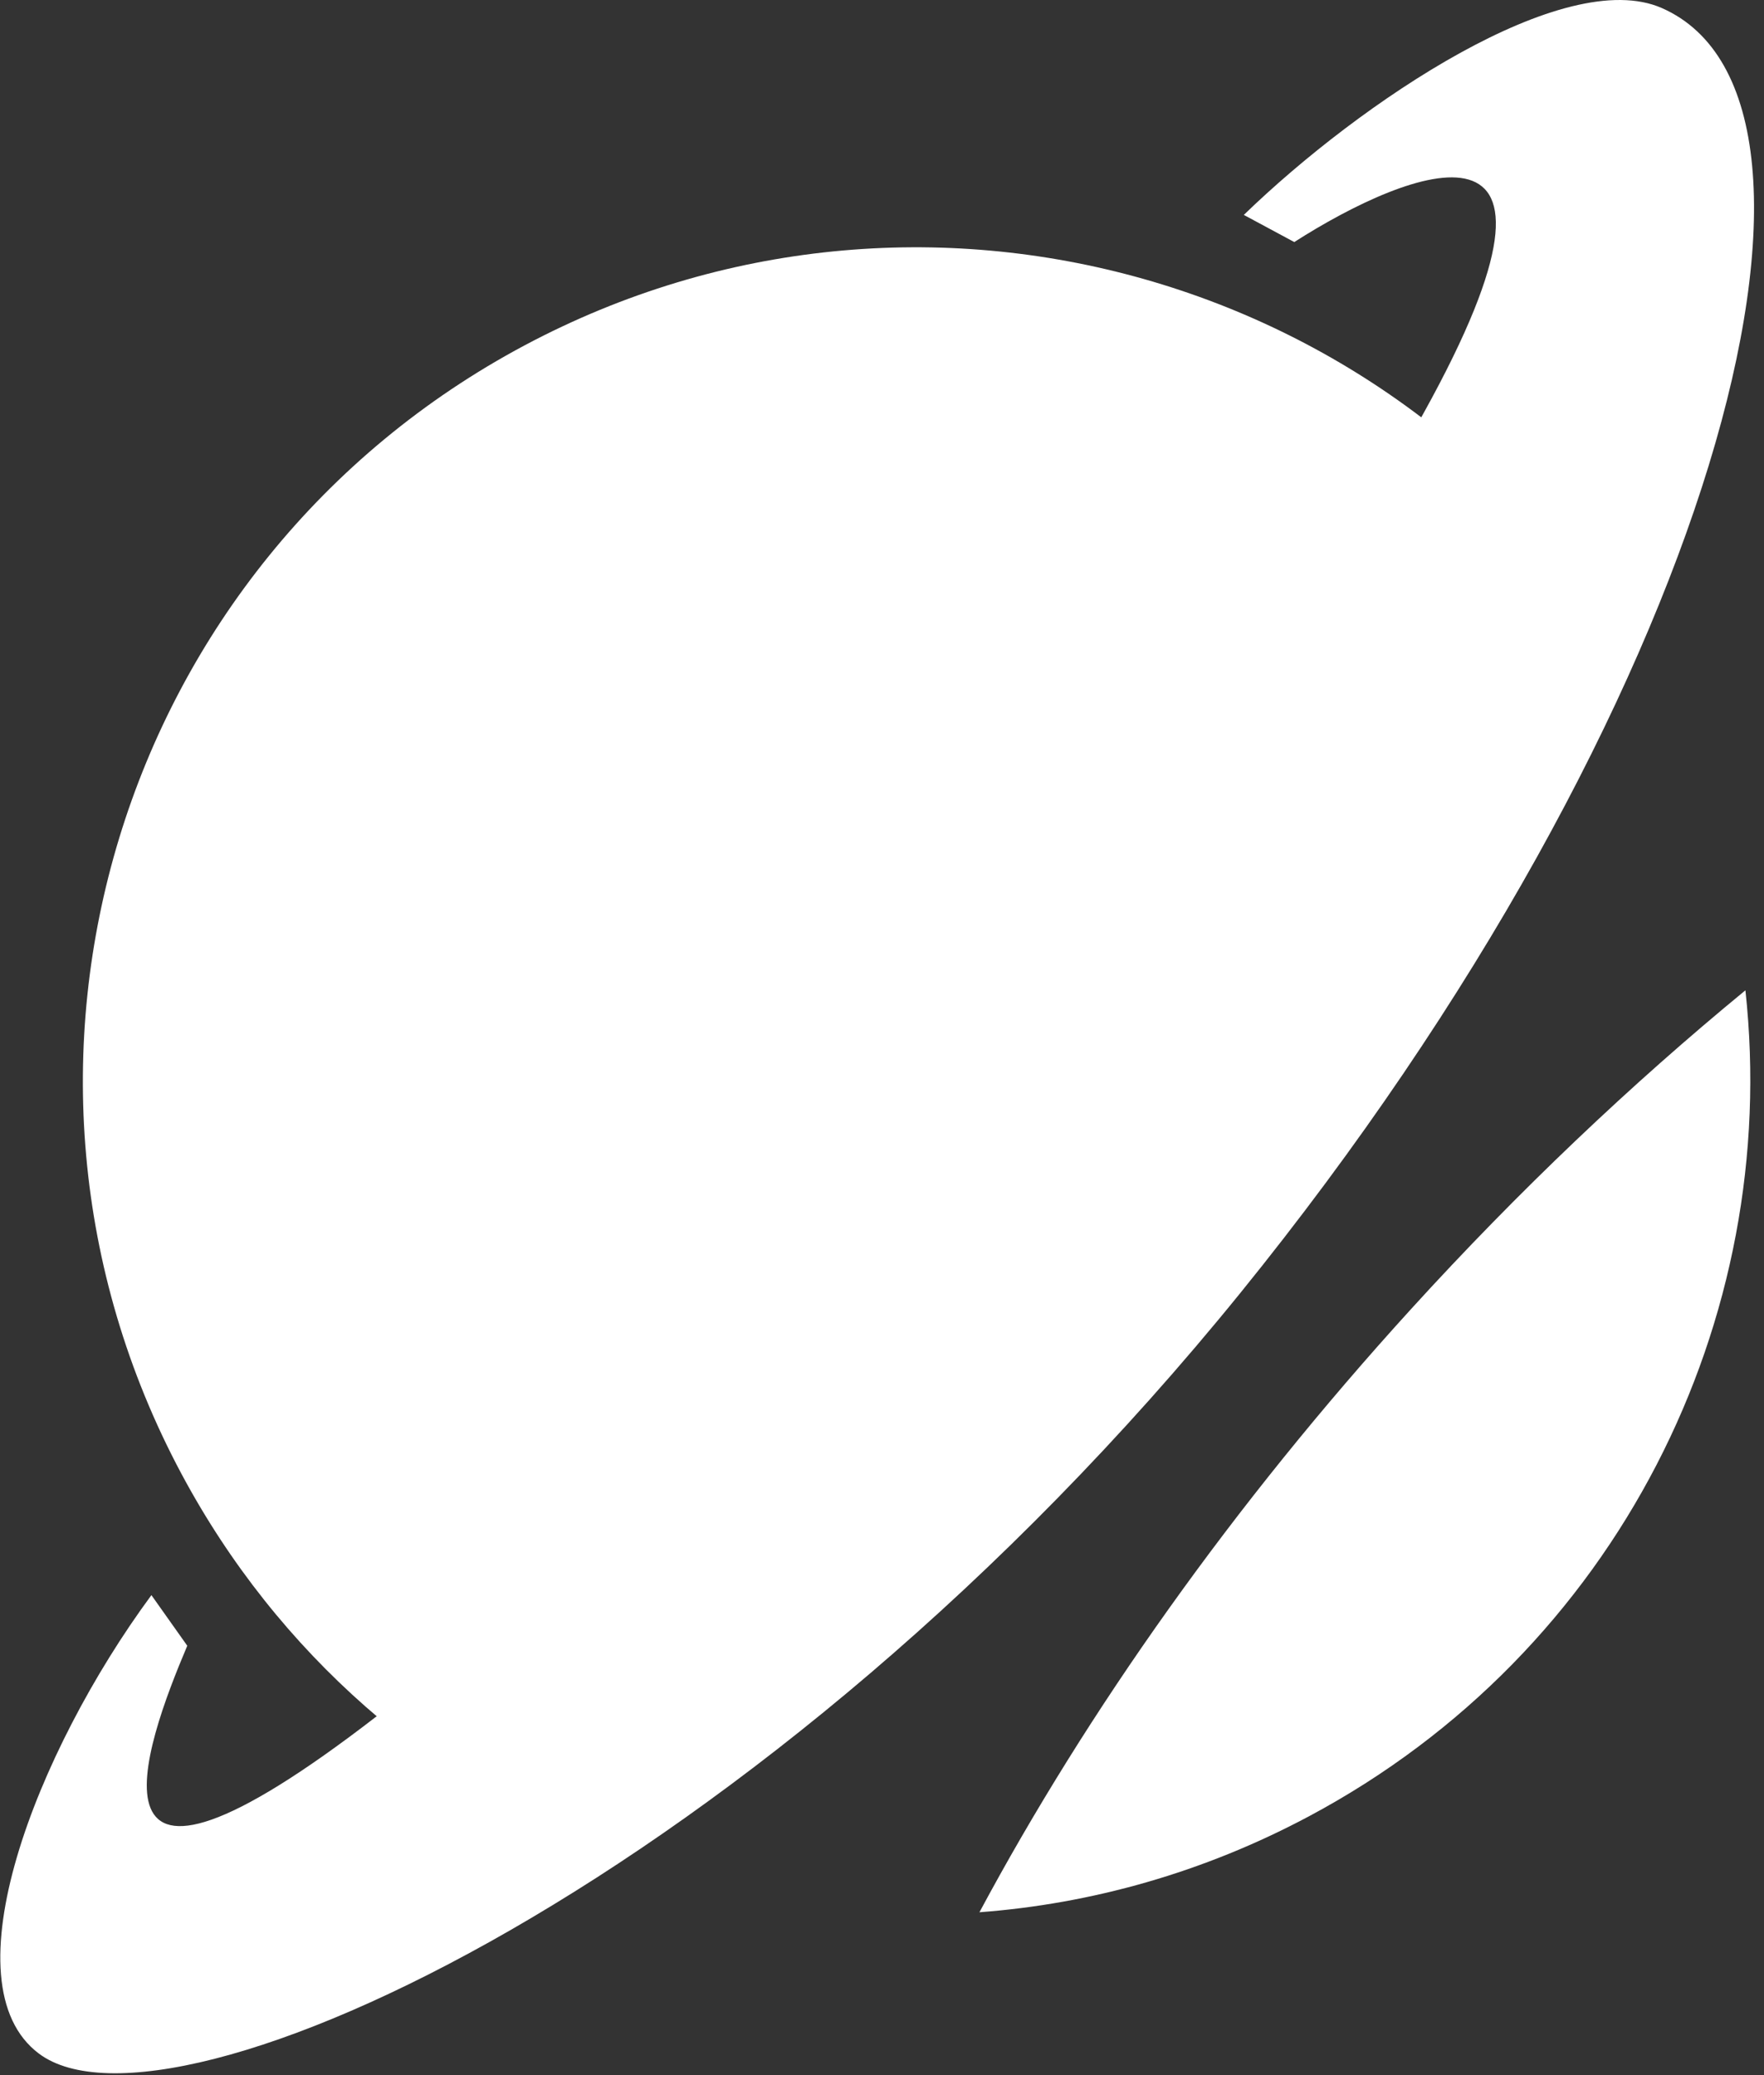 <svg viewBox="0 0 153 180" xmlns="http://www.w3.org/2000/svg" class="w-full h-full p-6 text-white cursor-pointer fill-current"><rect x="0" y="0" width="153" height="180" fill="#333333" stroke="none"/><path fill="white" d="M53.023 161.04c-15.454-6.074-28.905-17.473-37.327-33.276-18.778-35.237-5.436-79.027 29.802-97.805 34.318-18.289 76.747-6.111 96.285 27.086-9.254 21.45-24.019 44.116-43.523 65.213-14.389 15.563-29.831 28.623-45.237 38.782Z"></path><path fill="white" d="M3.368 178.128c-8.047-6.051-.282-26.133 9.765-39.764l3.11 4.391c-3.735 8.817-10.246 26.743 16.487 6.071 26.733-20.671 71.532-78.279 90.765-113.025 15.386-27.797-1.255-21.195-11.236-14.805l-4.377-2.354C118.023 8.816 135.69-3.019 144.145.701c18.34 8.07 4.683 60.555-36.56 111.448-41.243 50.893-92.864 74.517-104.217 65.979ZM151.388 85.902c3.109 28.51-11.029 57.352-37.887 71.664-9.137 4.87-18.849 7.579-28.55 8.307 9.349-17.428 21.953-35.311 37.431-52.316 9.346-10.268 19.11-19.524 29.006-27.655Z"></path></svg>